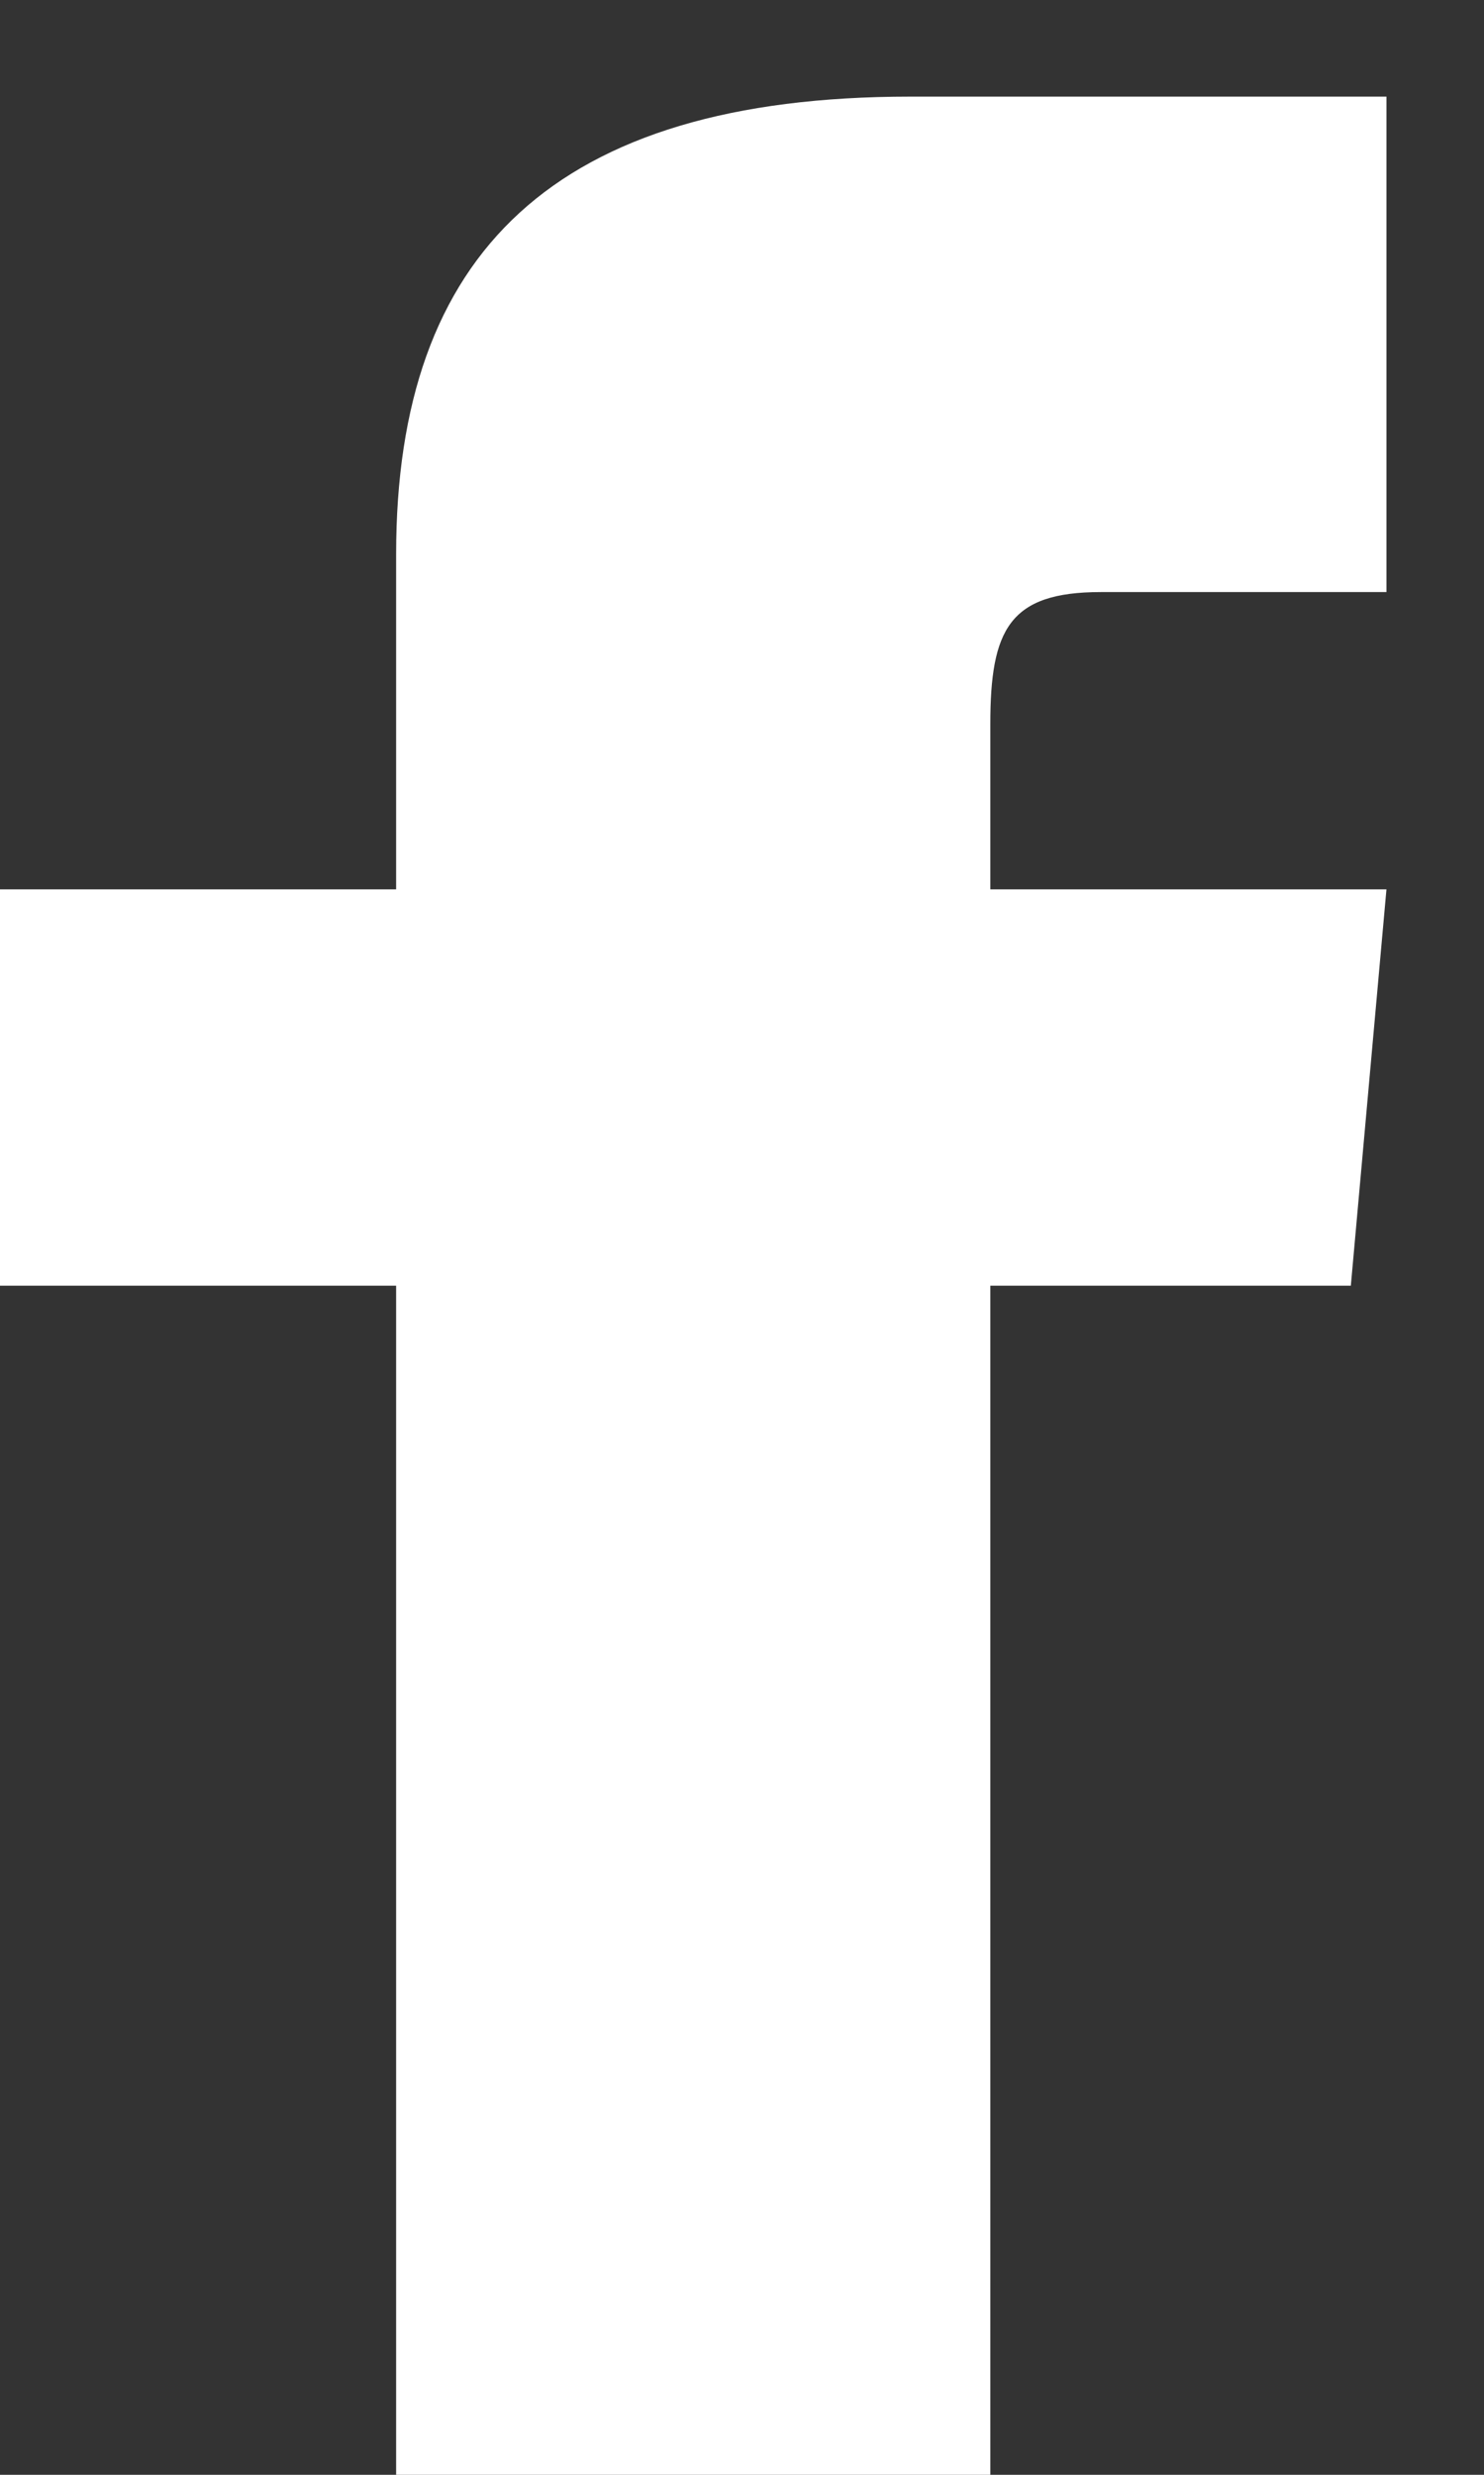 <svg width="15" height="25" viewBox="0 0 15 25" fill="none" xmlns="http://www.w3.org/2000/svg">
<rect x="0" y="0" width="15" height="25" fill="#333333" stroke="none"/>
<path d="M4.004 8.984H0V12.988H4.004V25H10.01V12.988H13.654L14.014 8.984H10.01V7.316C10.01 6.359 10.202 5.981 11.127 5.981H14.014V0.976H9.201C5.602 0.976 4.004 2.562 4.004 5.597V8.984Z" fill="white"/>
</svg>
